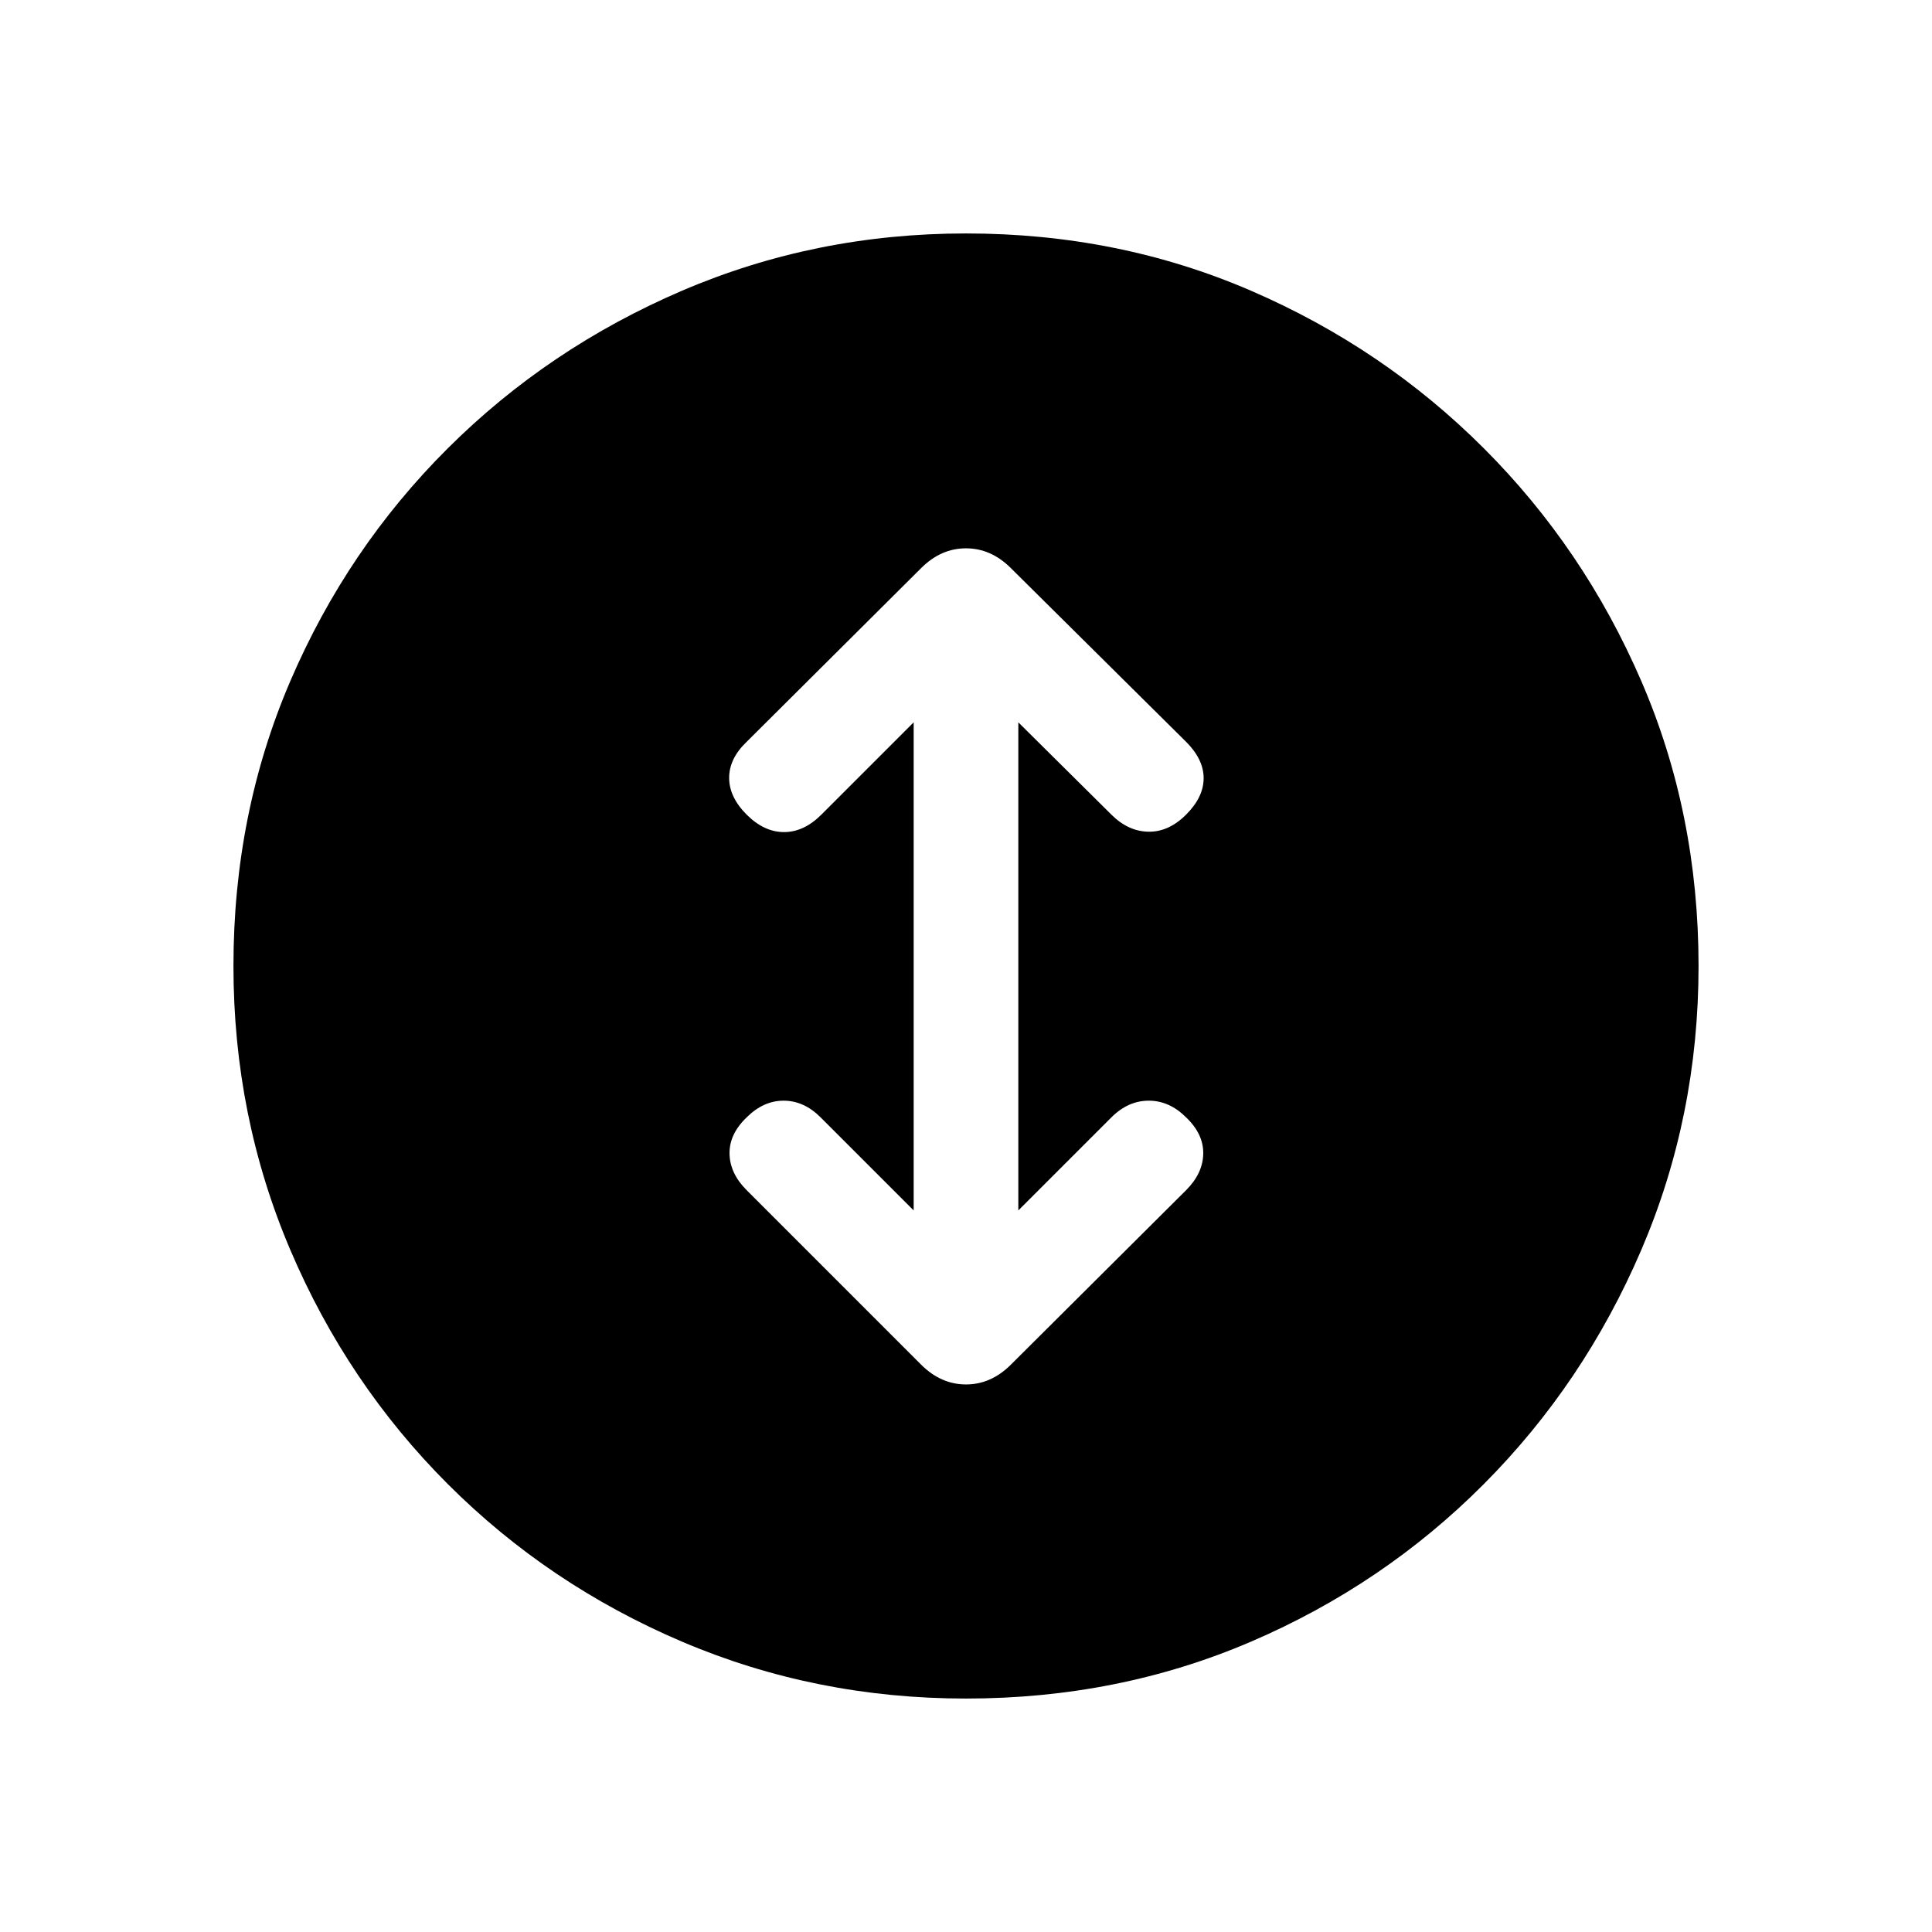 <svg xmlns="http://www.w3.org/2000/svg" height="20" viewBox="0 -960 960 960" width="20"><path d="M480-116q-74.77 0-141.11-28.27-66.35-28.27-116.35-78.27t-78.27-116.35Q116-405.23 116-480q0-75.77 28.27-141.61 28.27-65.85 78.27-115.66t116.35-78.27Q405.23-844 480-844q75.77 0 141.61 28.46 65.85 28.46 115.66 78.27 49.81 49.81 78.27 115.66Q844-555.77 844-480q0 74.77-28.46 141.11-28.46 66.35-78.27 116.35-49.81 50-115.66 78.27Q555.77-116 480-116Zm-26-242.54-46.23-46.23q-8.31-8.31-18.39-8.31-10.07 0-18.38 8.31-8.69 8.31-8.5 18.08.19 9.77 8.5 18.07l86.69 86.7q9.85 9.84 22.31 9.84 12.46 0 22.31-9.84l87.07-86.7q8.31-8.3 8.5-18.07.2-9.77-8.5-18.08-8.3-8.31-18.57-8.31t-18.58 8.31L506-358.54v-242.54l46.23 45.85q8.31 8.31 18.39 8.5 10.07.19 18.76-8.5 8.7-8.69 8.7-18.08 0-9.38-8.7-18.07l-87.07-86.31q-9.85-9.85-22.31-9.85-12.46 0-22.31 9.85L371-591.38q-8.69 8.3-8.69 17.88 0 9.58 8.69 18.27t18.58 8.69q9.88 0 18.57-8.69L454-601.08v242.54Z"/></svg>